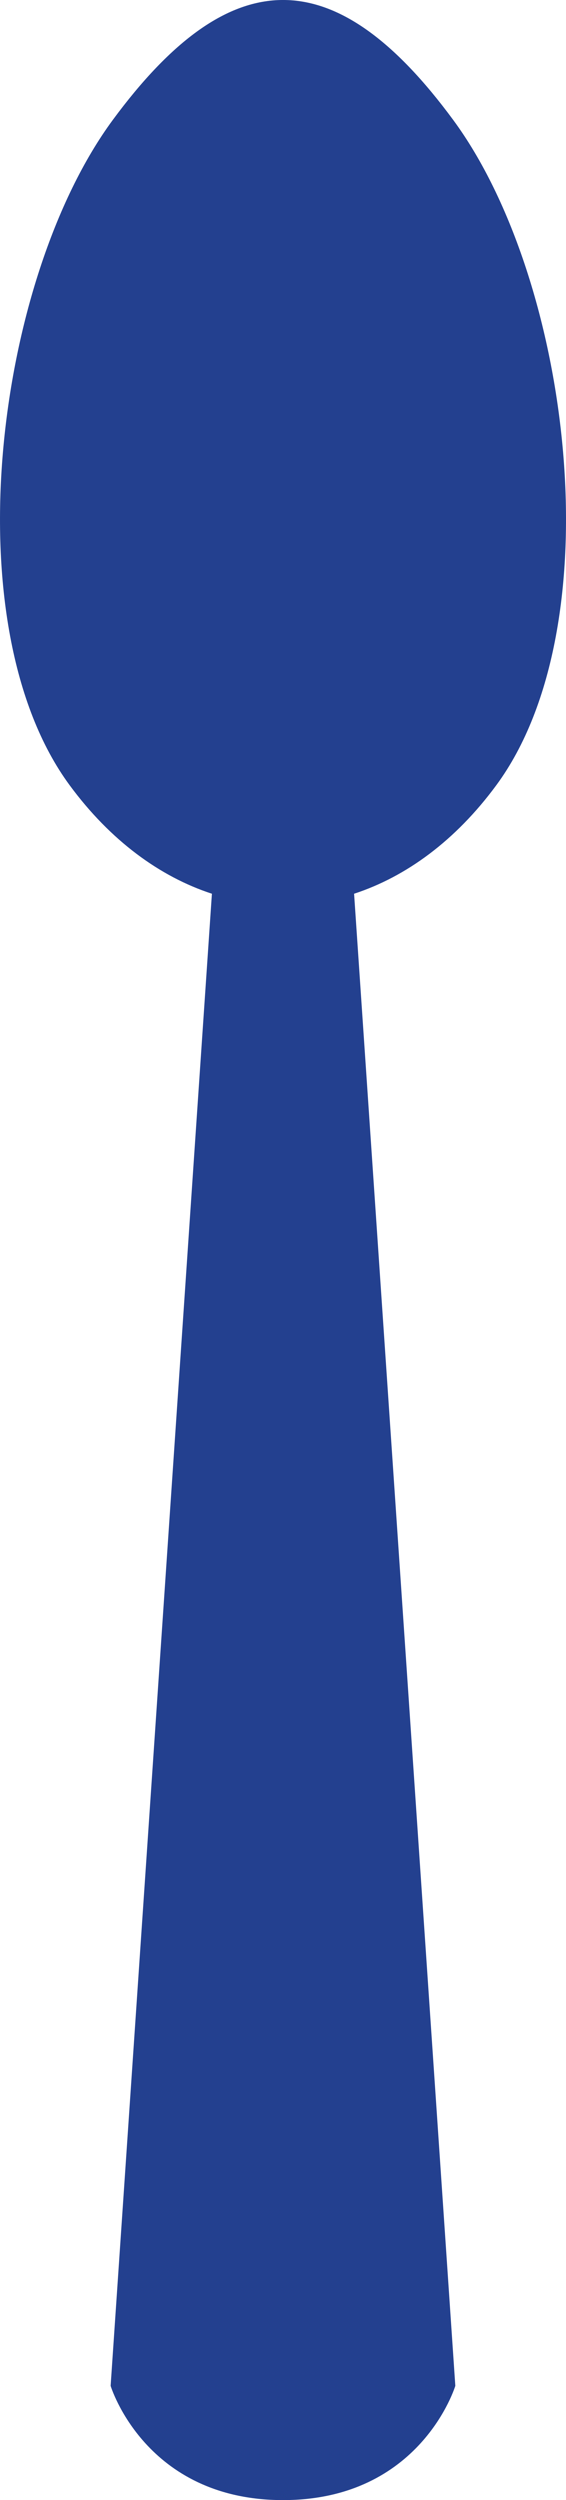 <svg version="1.1" id="图层_1" x="0px" y="0px" width="11.322px" height="50px" viewBox="0 0 11.322 50" enable-background="new 0 0 11.322 50" xml:space="preserve" xmlns="http://www.w3.org/2000/svg" xmlns:xlink="http://www.w3.org/1999/xlink" xmlns:xml="http://www.w3.org/XML/1998/namespace">
  <path fill="#23408F" d="M4.239,17.874L4.239,17.874c-1.043-0.341-2.032-1.065-2.845-2.169C-0.962,12.507-0.1,5.598,2.256,2.399
	c2.357-3.199,4.455-3.199,6.81,0c2.356,3.198,3.219,10.107,0.861,13.306c-0.813,1.104-1.801,1.828-2.844,2.169l2.025,29.841
	c0,0-0.689,2.285-3.447,2.285c-2.759,0-3.448-2.285-3.448-2.285L4.239,17.874z" class="color c1"/>
</svg>